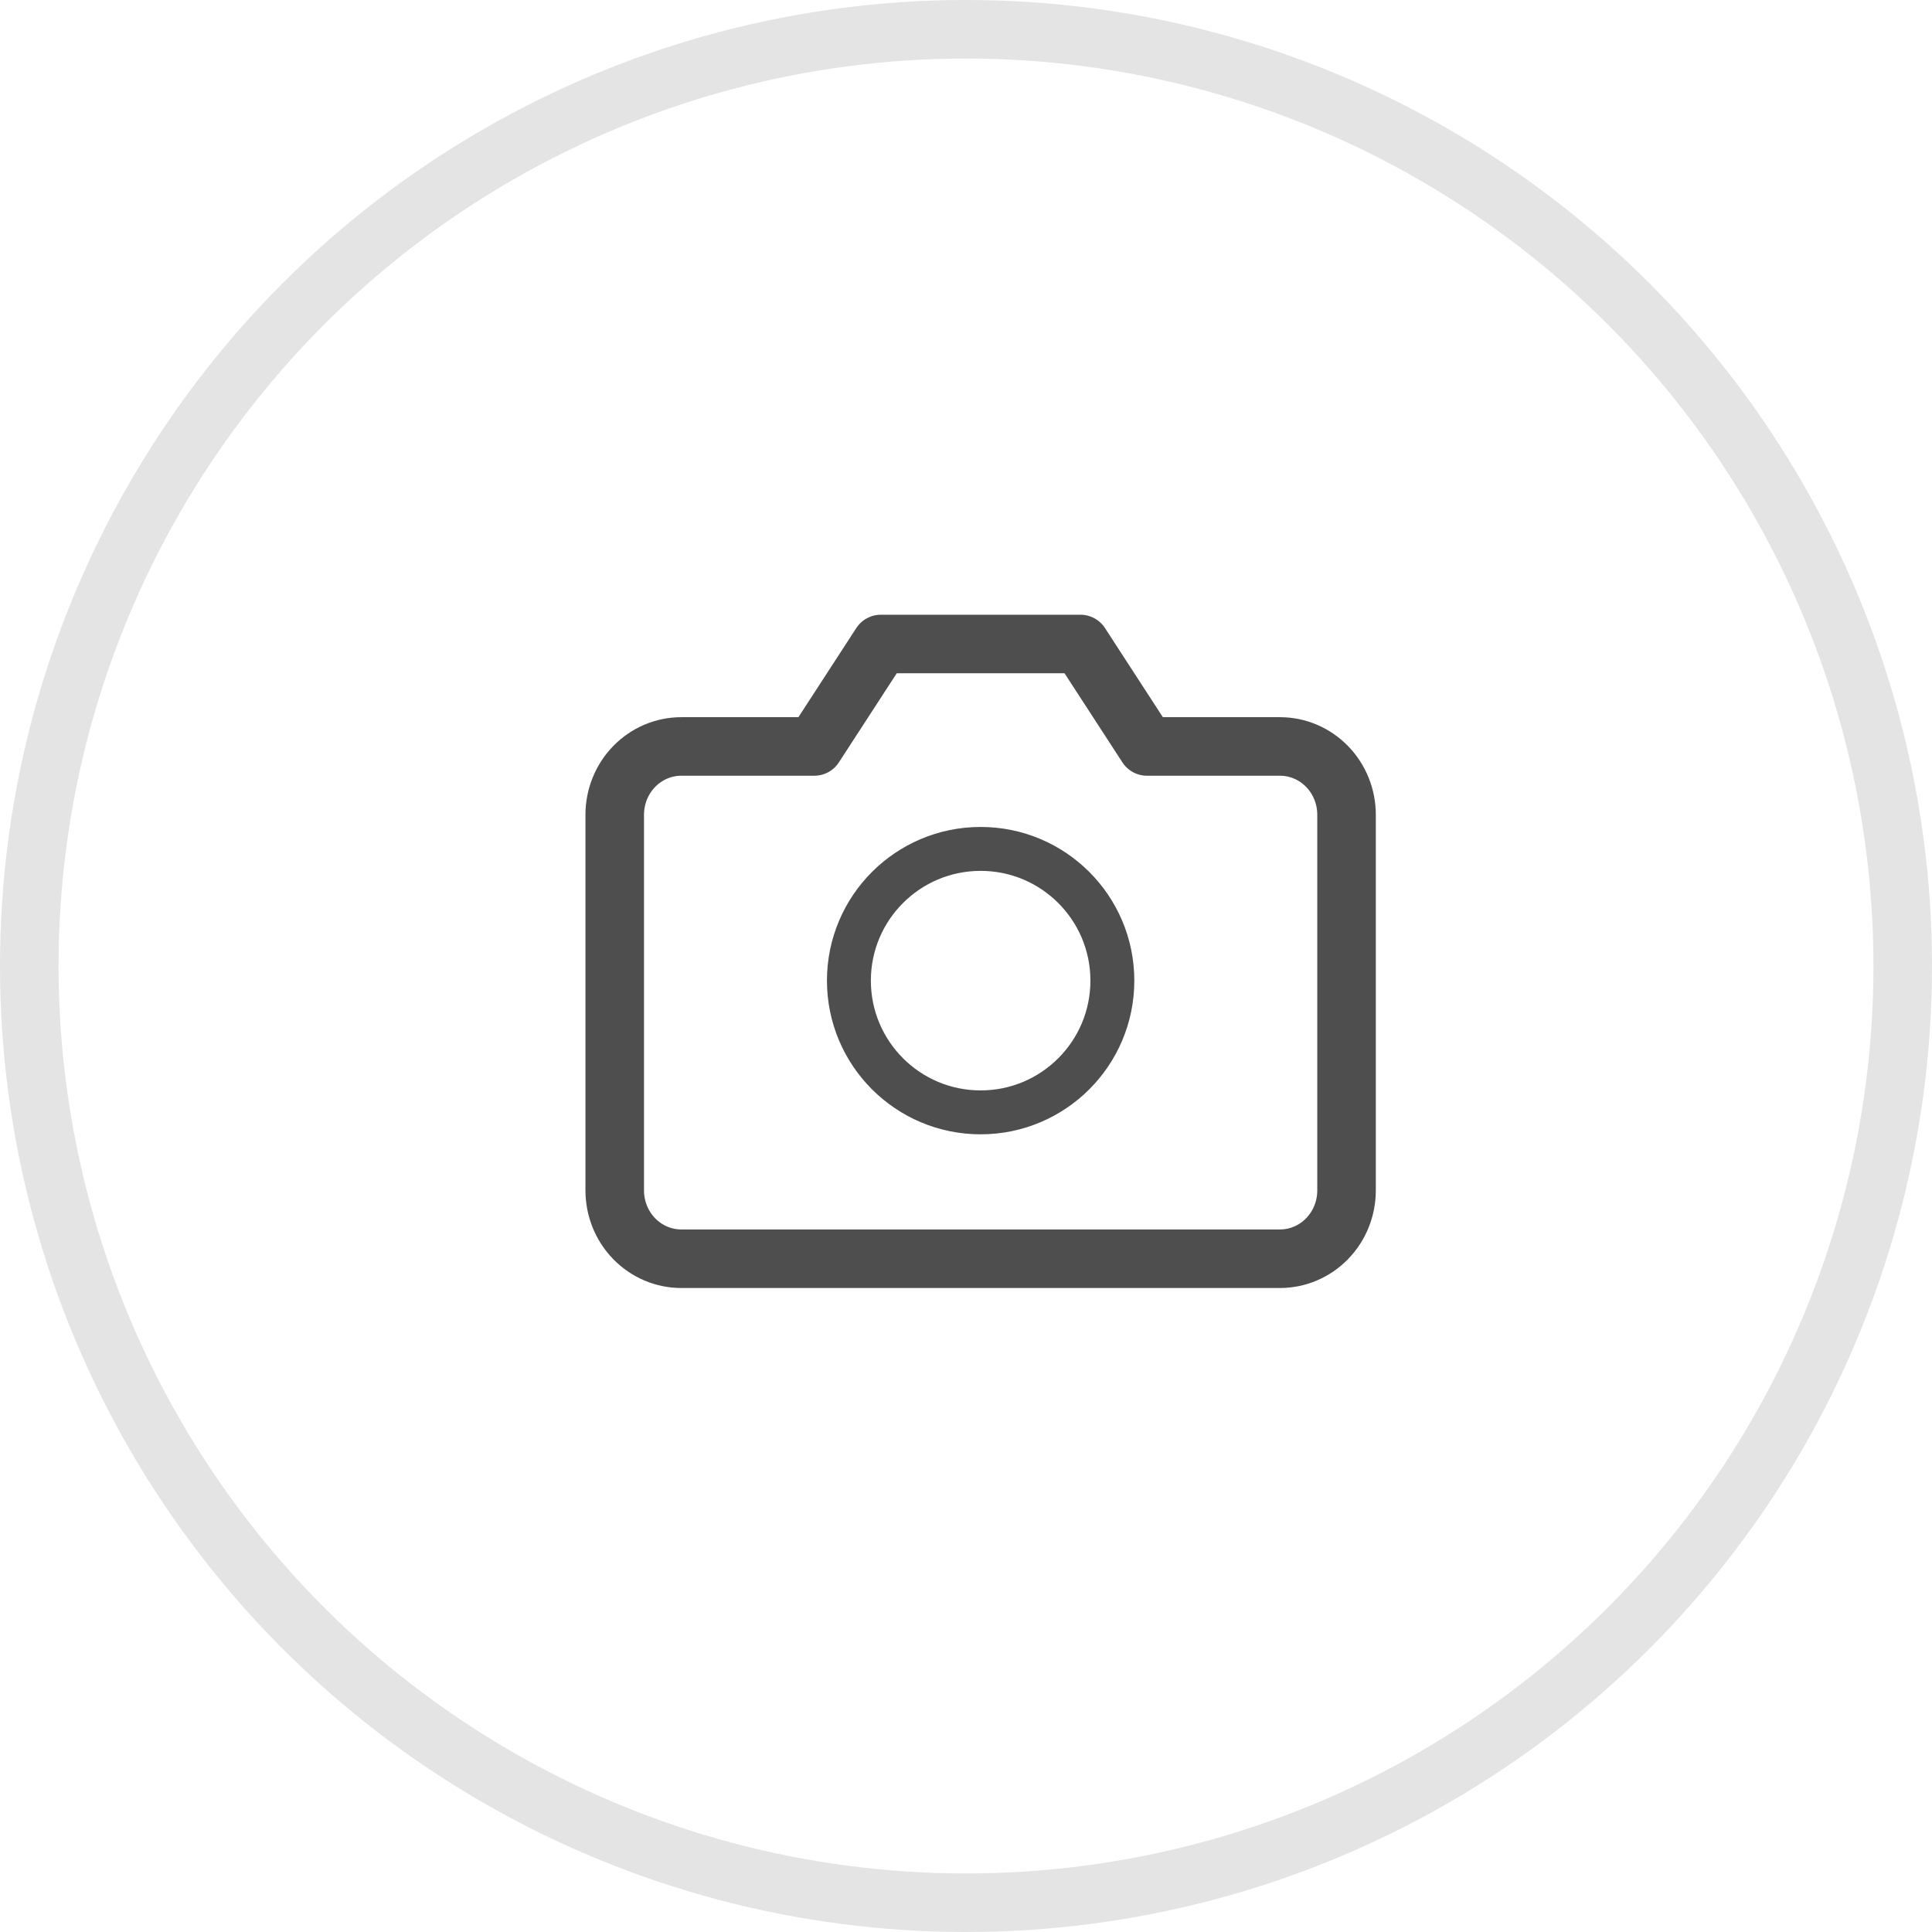 <svg width="66" height="66" viewBox="0 0 66 66" fill="none" xmlns="http://www.w3.org/2000/svg">
<circle cx="33" cy="33" r="32" stroke="#E4E4E4" stroke-width="2"/>
<path d="M46 40.667C46 41.285 45.761 41.879 45.334 42.317C44.908 42.754 44.33 43 43.727 43H23.273C22.67 43 22.092 42.754 21.666 42.317C21.239 41.879 21 41.285 21 40.667V27.833C21 27.215 21.239 26.621 21.666 26.183C22.092 25.746 22.67 25.5 23.273 25.5H27.818L30.091 22H36.909L39.182 25.5H43.727C44.33 25.5 44.908 25.746 45.334 26.183C45.761 26.621 46 27.215 46 27.833V40.667Z" stroke="#4E4E4E" stroke-width="2" stroke-linecap="round" stroke-linejoin="round"/>
<circle cx="33.5" cy="33.5" r="4.5" stroke="#4E4E4E" stroke-width="1.5"/>
</svg>

